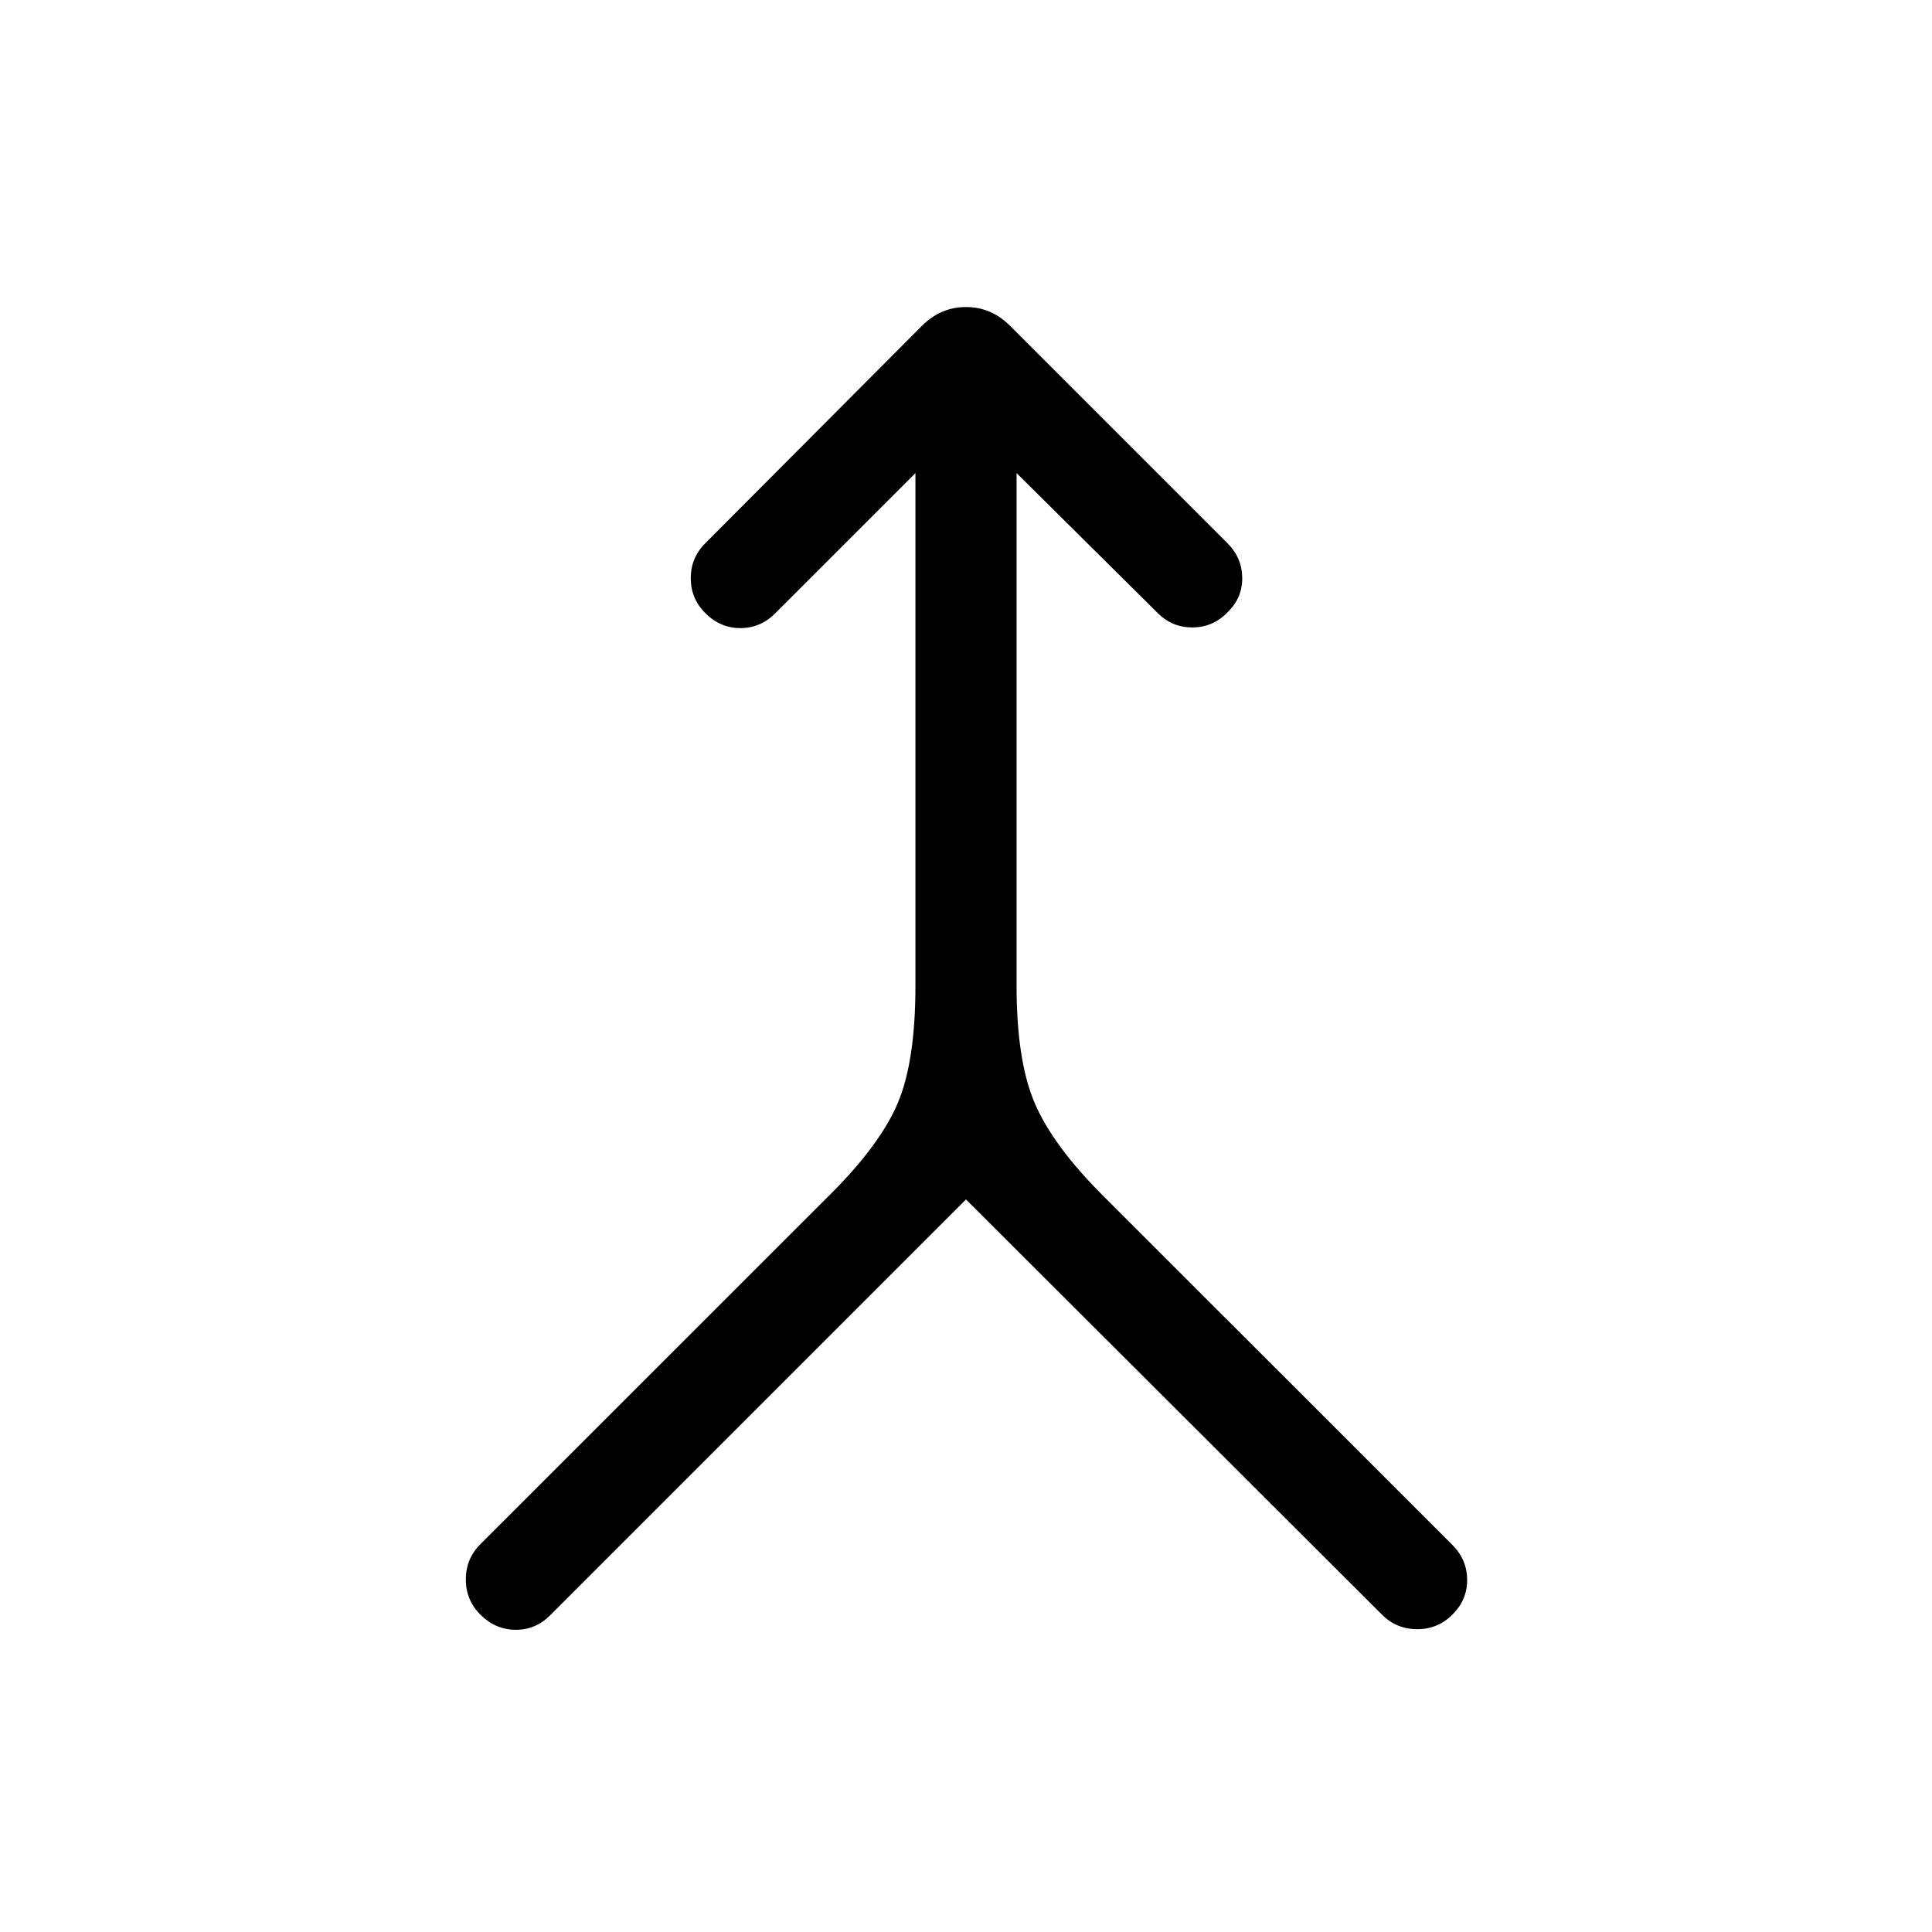 <svg xmlns="http://www.w3.org/2000/svg" height="40" viewBox="0 -960 960 960" width="40"><path d="M480-364.001 273.307-157.309q-7.23 7.231-17.204 7.141-9.974-.09-17.41-7.525-7.231-7.231-7.231-17.5t7.231-17.499l174.103-174.052q24.82-24.82 33.448-45.512 8.629-20.692 8.629-58v-254.669l-69.797 69.797q-7.23 7.23-17.204 7.23t-17.41-7.435q-7.231-7.231-7.231-17.372 0-10.14 7.231-17.371l107.615-108q9.359-9.359 21.923-9.359 12.564 0 21.923 9.359l108 108q7.23 7.231 7.333 17.205.102 9.974-7.333 17.153-7.231 7.487-17.5 7.487t-17.499-7.487l-69.797-69.207v254.669q0 37.308 9.013 58.384 9.013 21.077 33.834 45.898l173.718 173.666q7.23 7.231 7.333 17.205.102 9.974-7.333 17.41-7.231 7.23-17.5 7.23t-17.499-7.23L480-364.001Z"/></svg>